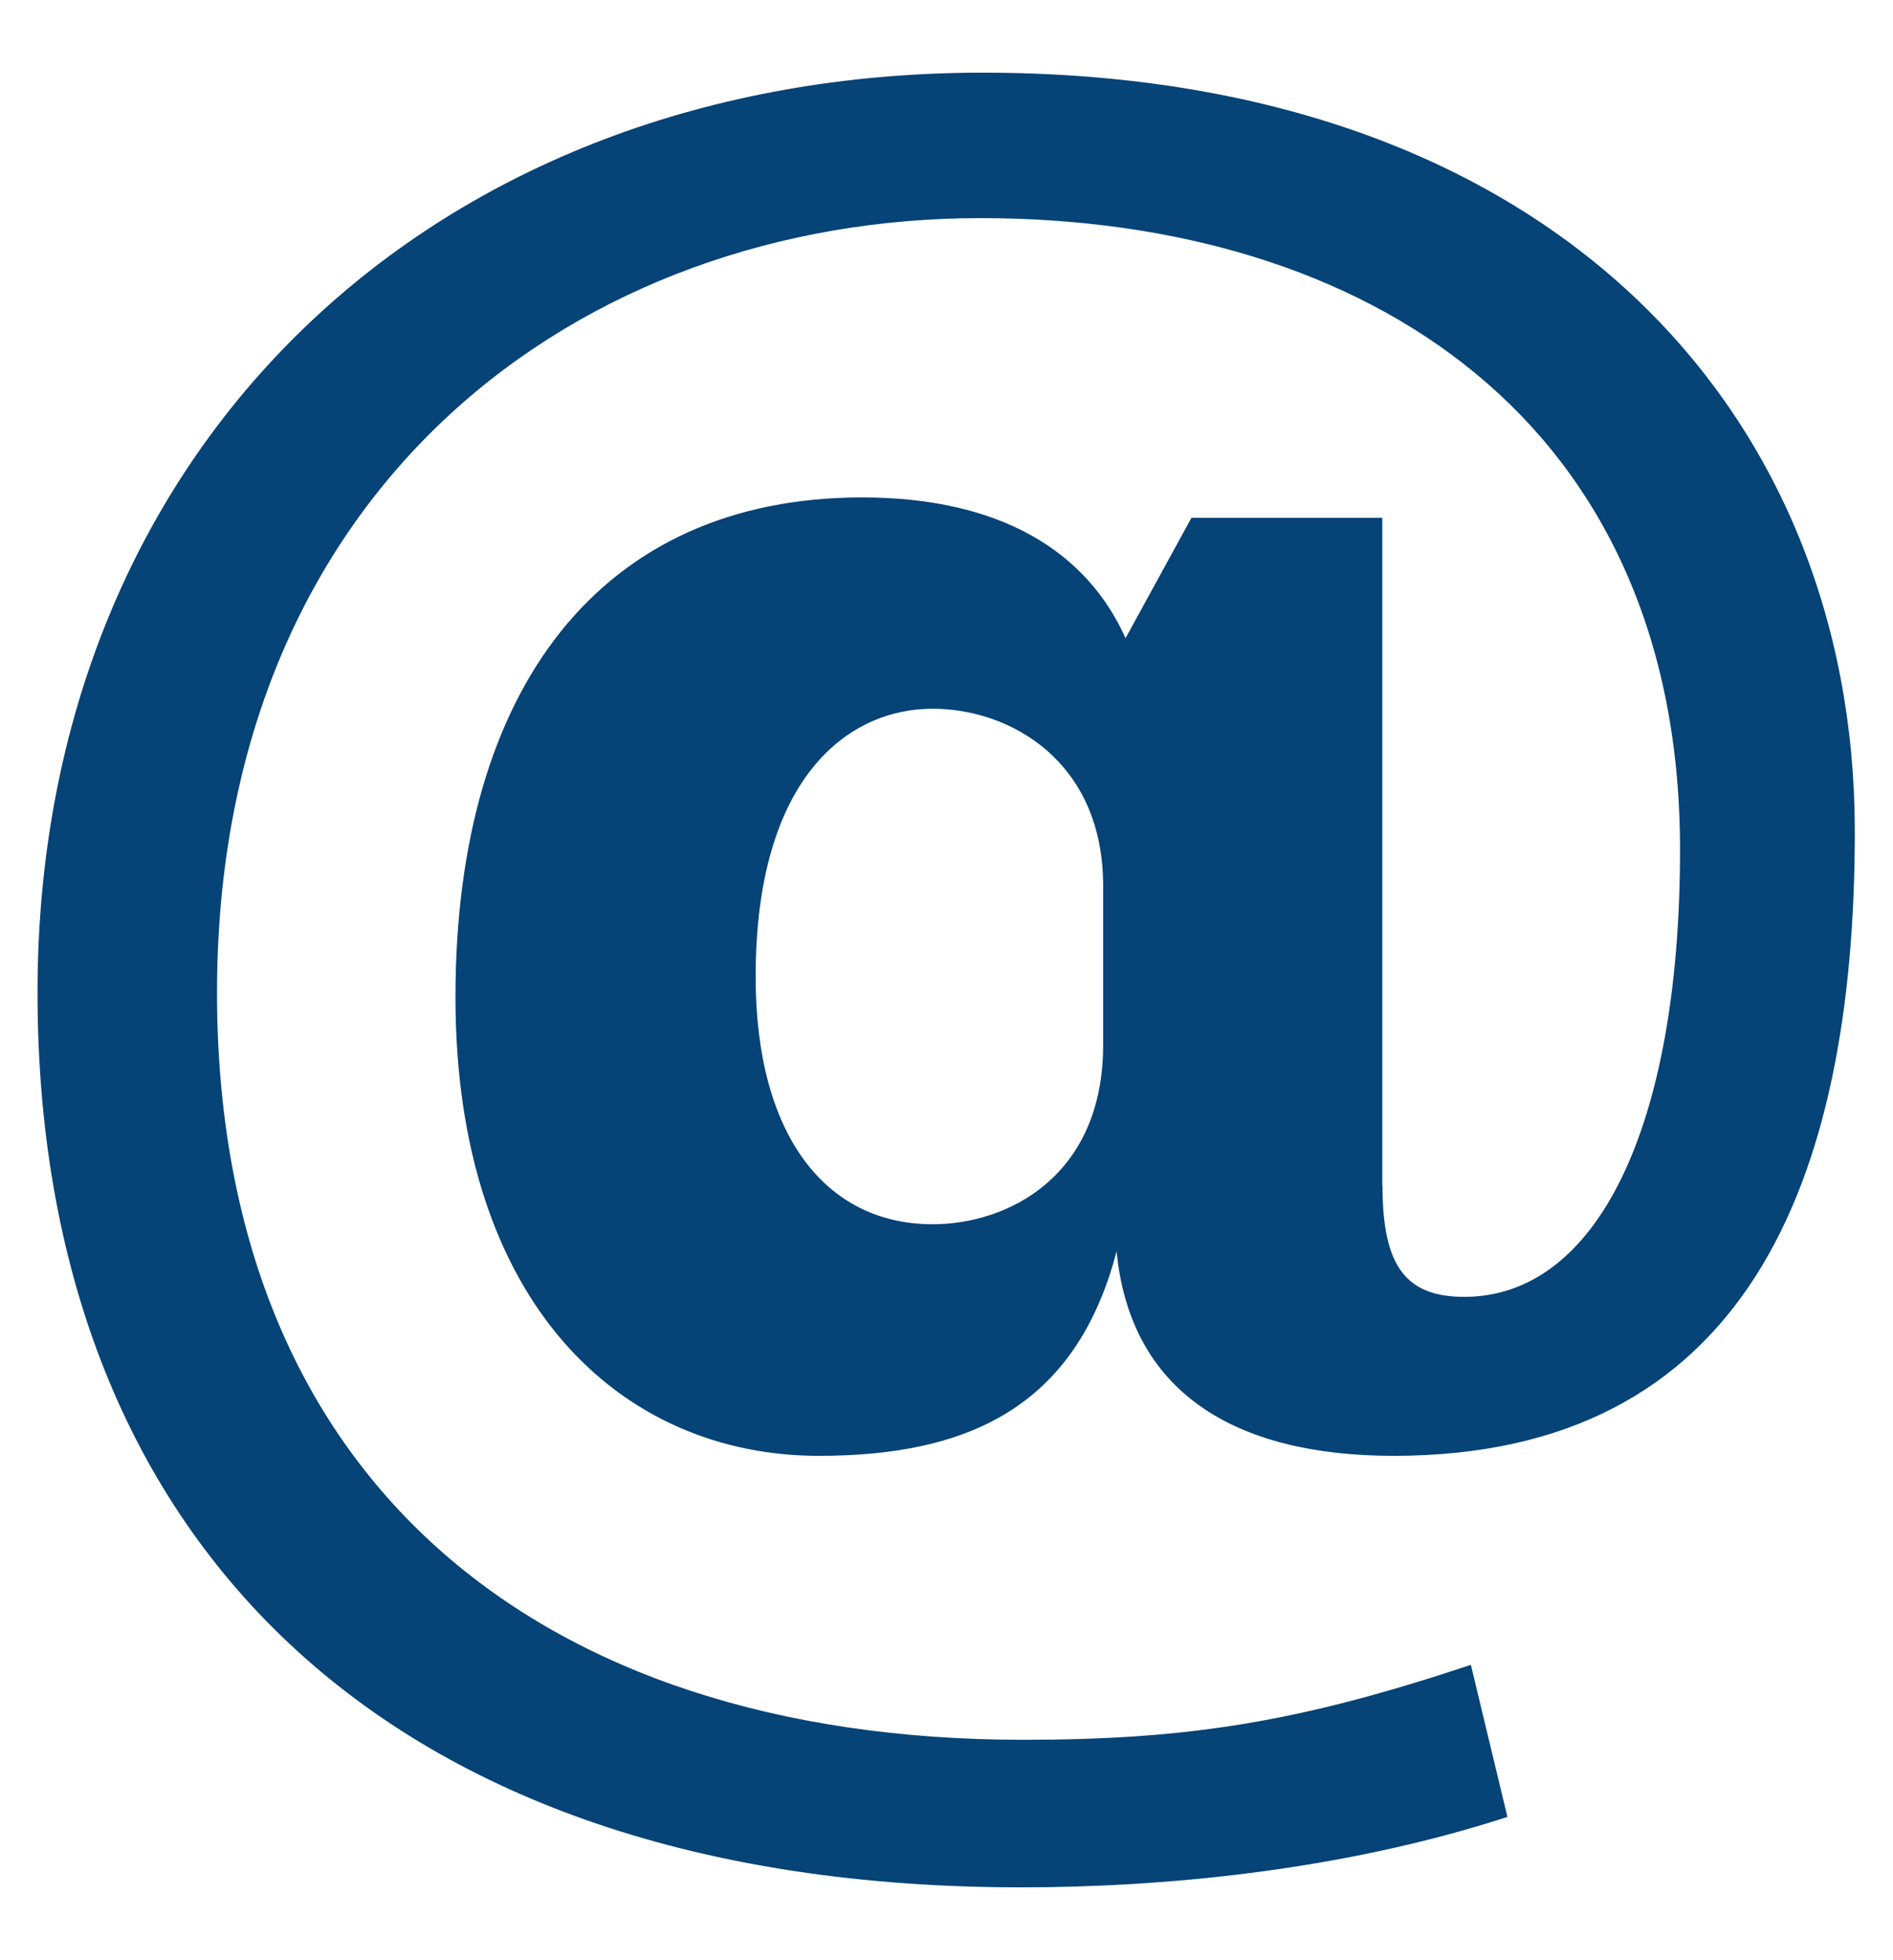 <svg xmlns="http://www.w3.org/2000/svg" width="28" height="29" viewBox="0 0 28 29" fill="none">
<path d="M20.449 17.541C20.449 18.717 20.783 19.186 21.658 19.186C23.608 19.186 24.85 16.701 24.85 12.568C24.85 6.251 20.247 3.227 14.5 3.227C8.588 3.227 3.21 7.192 3.21 14.685C3.21 21.842 7.914 25.739 15.139 25.739C17.591 25.739 19.238 25.47 21.756 24.63L22.297 26.88C19.81 27.688 17.153 27.922 15.105 27.922C5.63 27.922 0.555 22.714 0.555 14.683C0.555 6.586 6.436 1.075 14.534 1.075C22.967 1.075 27.435 6.115 27.435 12.298C27.435 17.539 25.79 21.538 20.615 21.538C18.262 21.538 16.718 20.597 16.516 18.512C15.911 20.831 14.299 21.538 12.113 21.538C9.19 21.538 6.737 19.285 6.737 14.751C6.737 10.181 8.889 7.359 12.753 7.359C14.803 7.359 16.079 8.165 16.648 9.442L17.623 7.661H20.446V17.541H20.449ZM16.317 13.106C16.317 11.259 14.938 10.485 13.796 10.485C12.553 10.485 11.177 11.491 11.177 14.45C11.177 16.802 12.218 18.112 13.796 18.112C14.905 18.112 16.317 17.406 16.317 15.458V13.106Z" fill="#064376"/>
</svg>